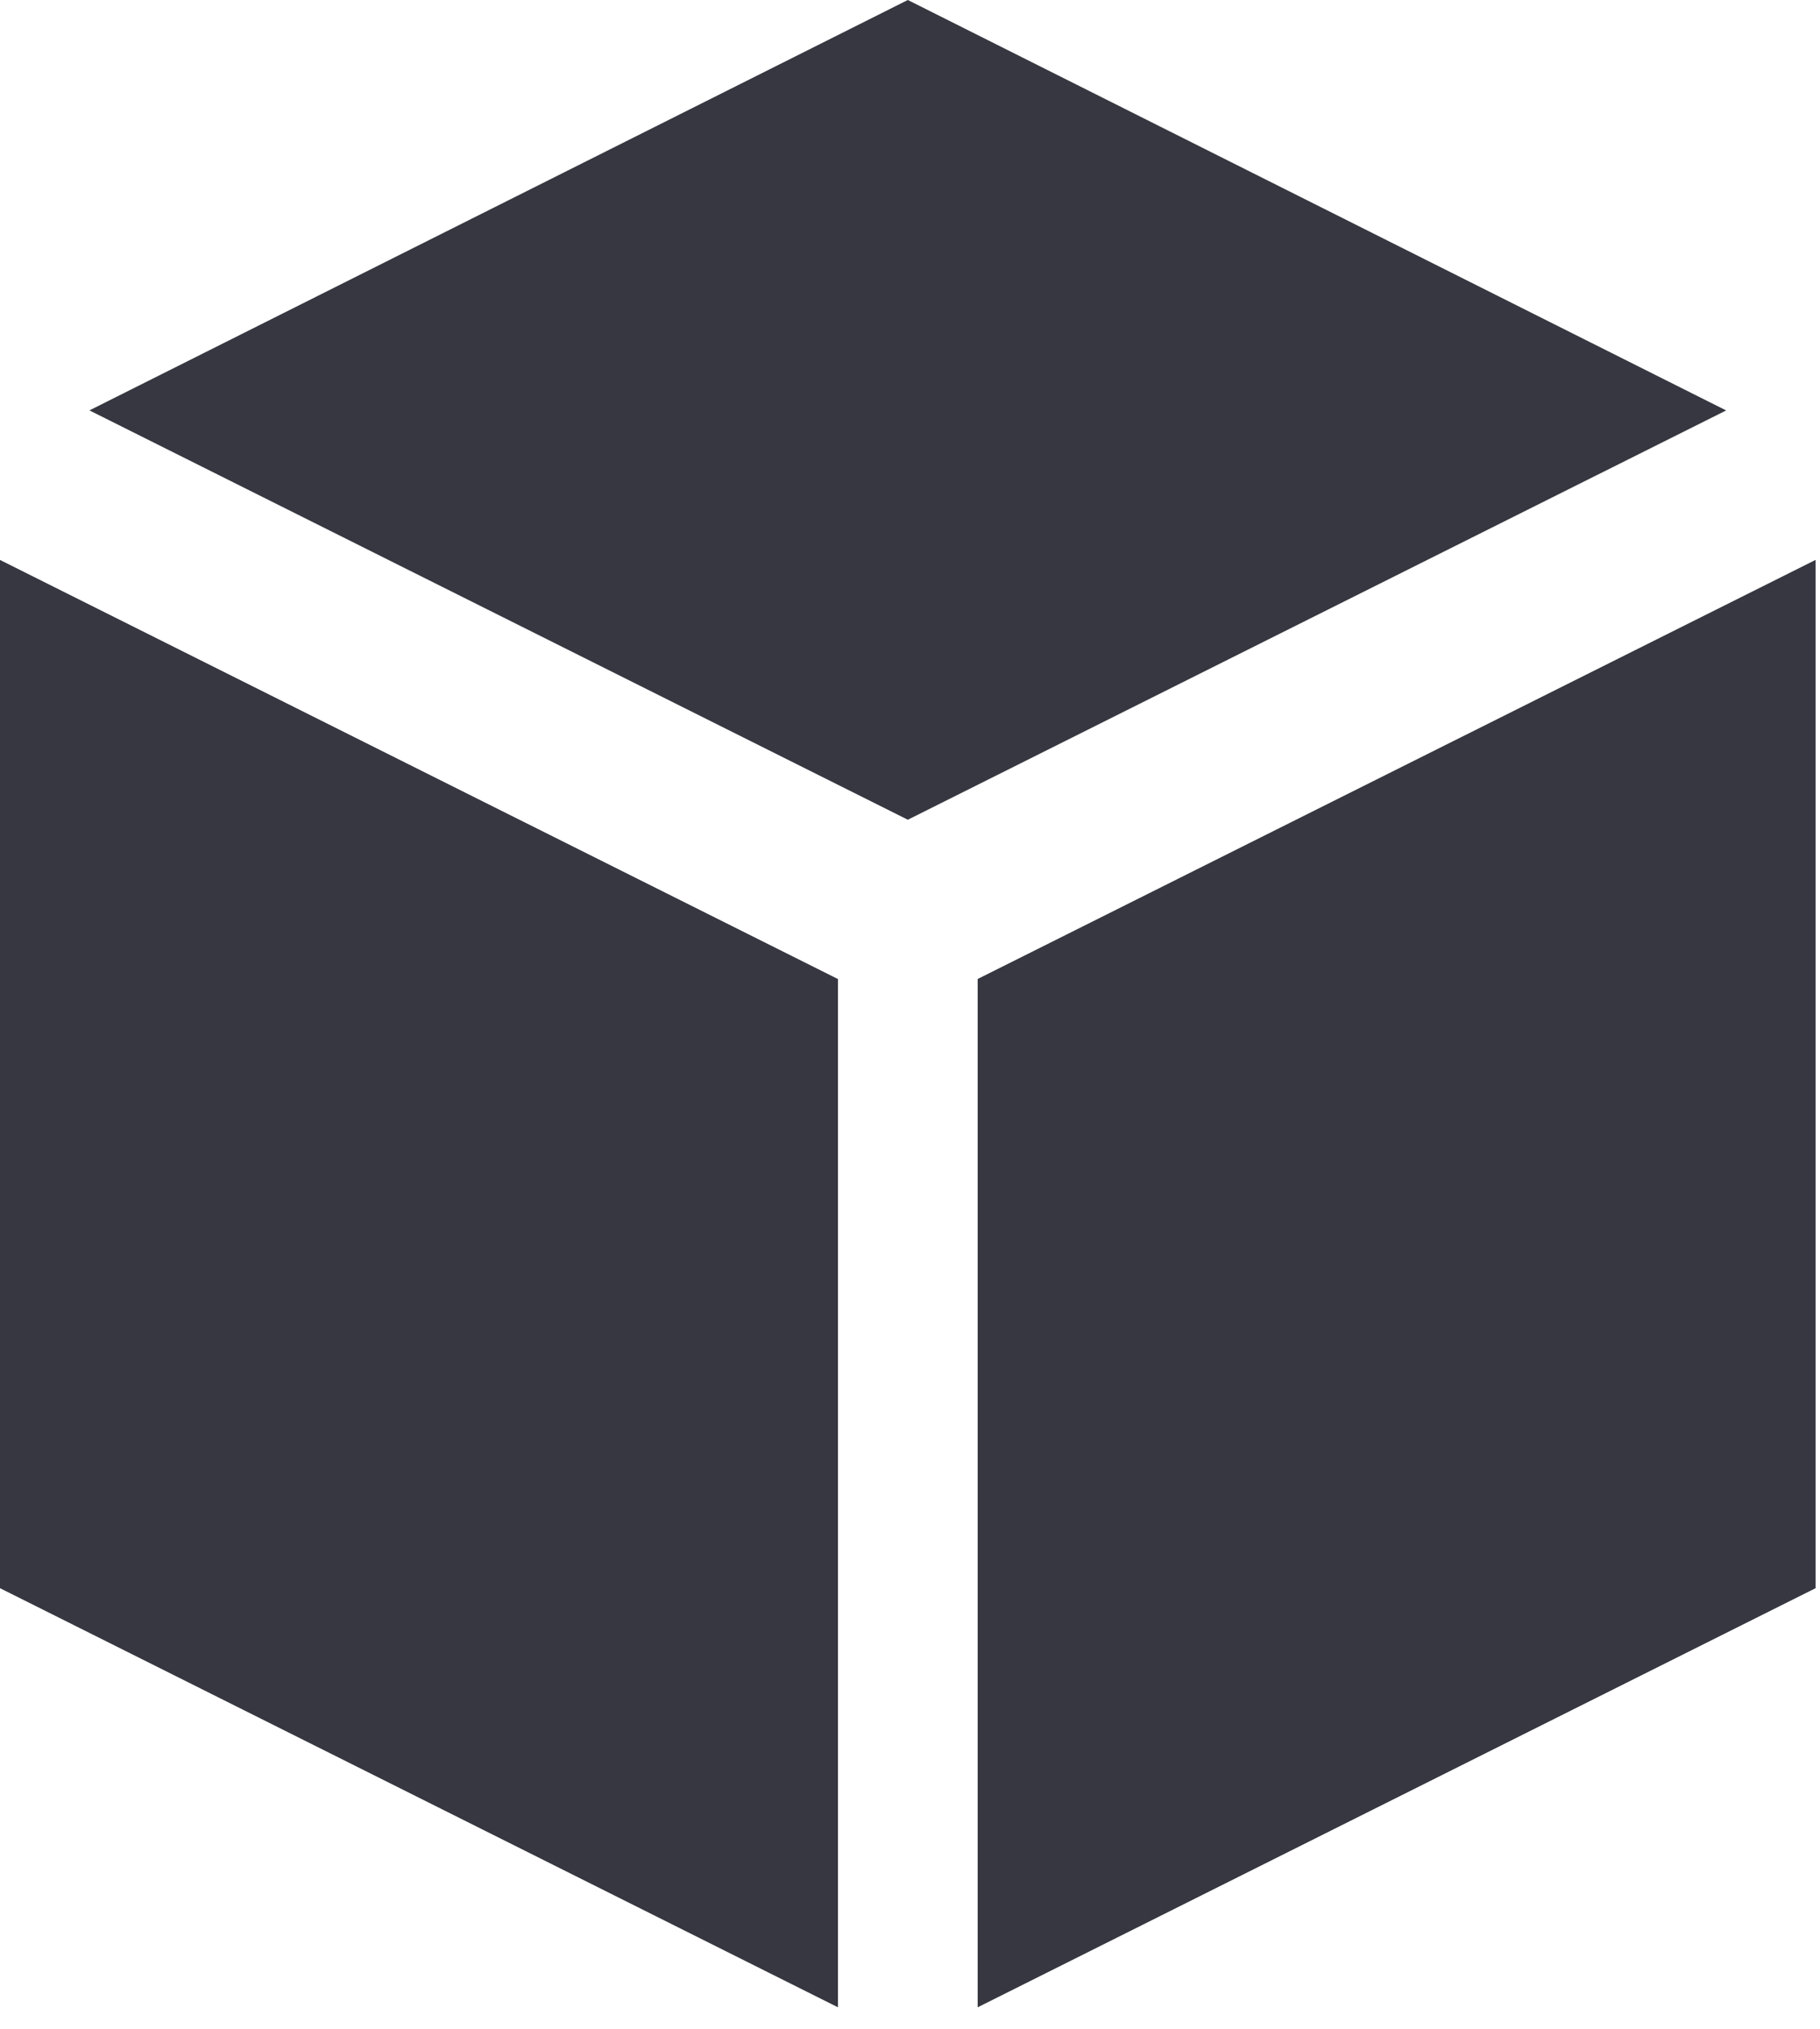 <svg width="35" height="39" fill="none" xmlns="http://www.w3.org/2000/svg"><path d="m17.458 0 15.737 7.89-15.737 7.868L1.72 7.889 17.458 0ZM0 30.53V10.764l16.115 8.057v19.766L0 30.53ZM18.8 18.82l16.115-8.057V30.53l-16.114 8.057V18.821Z" fill="#363740"/></svg>